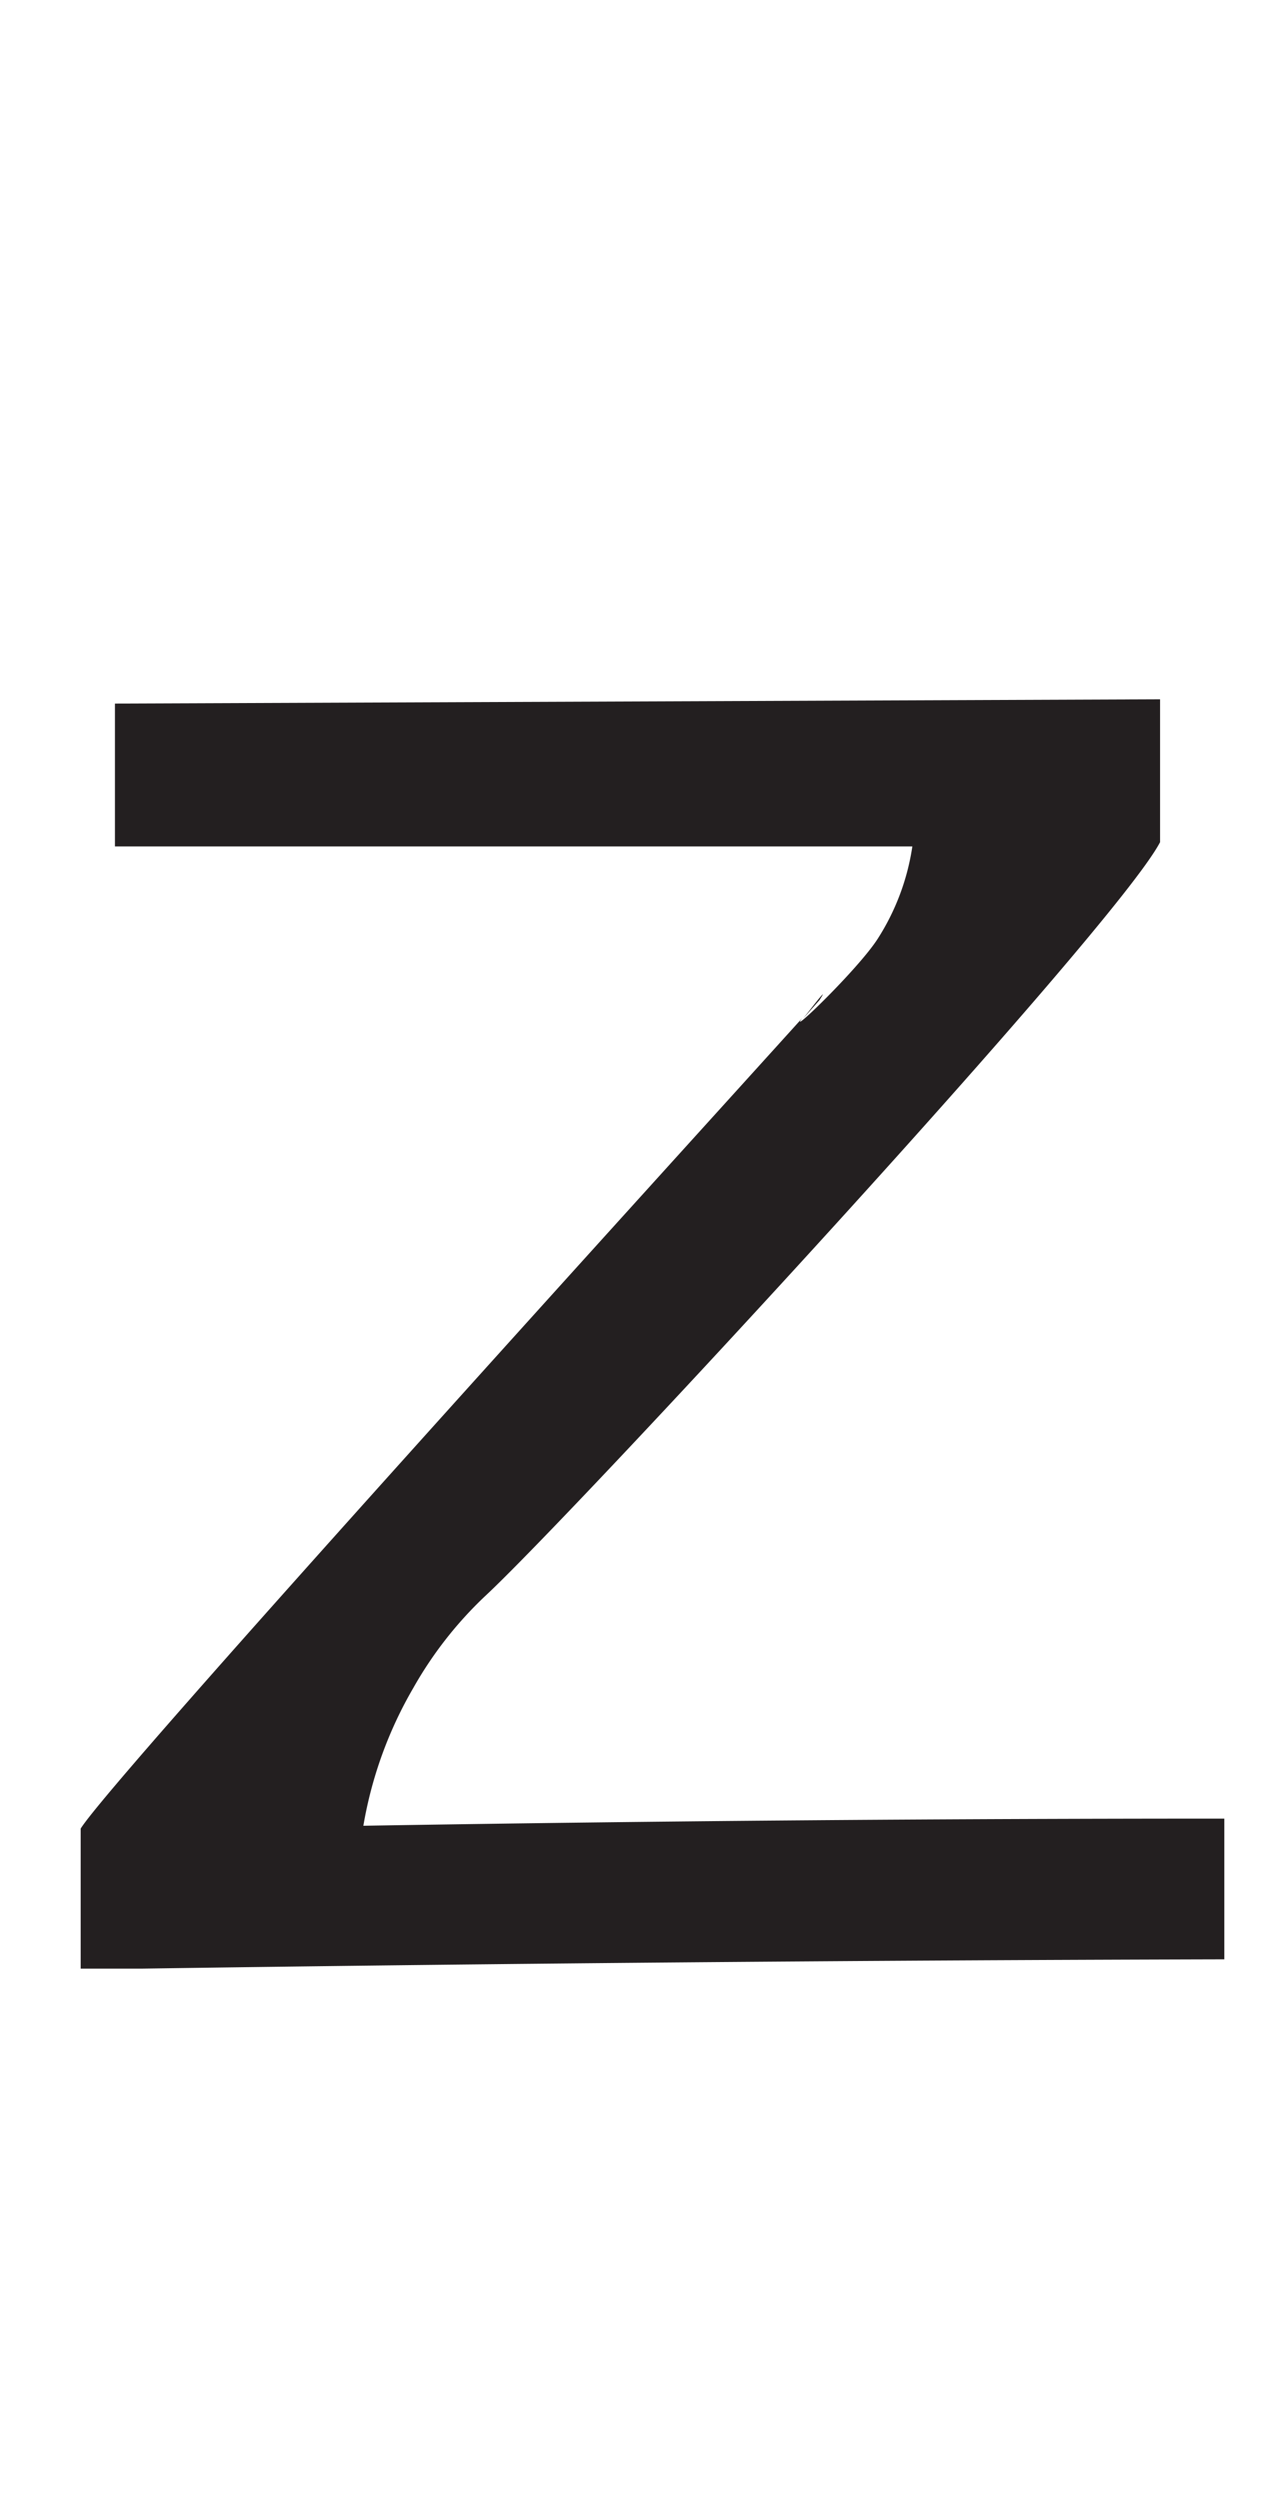 <svg xmlns="http://www.w3.org/2000/svg" viewBox="0 0 18 35"><defs><style>.a{fill:#231f20;}</style></defs><path class="a" d="M17.15,25.46q-6,0-12.06.1a5.74,5.74,0,0,1,.7-1.93,5.46,5.46,0,0,1,1-1.28C8,21.23,15.62,13,16.25,11.79h0v0s0-.08,0-.09l0,0V9.79L1.61,9.85v2l11.17,0a3.29,3.29,0,0,1-.49,1.3c-.28.43-1.28,1.39-1.05,1.1C9.66,16,1.57,24.89,1.13,25.6h0v.12s0,0,0,0l0,1.84H2q7.59-.11,15.15-.13Z"/><path class="a" d="M11.48,14l-.23.26C11.5,13.94,11.59,13.83,11.48,14Z"/></svg>
